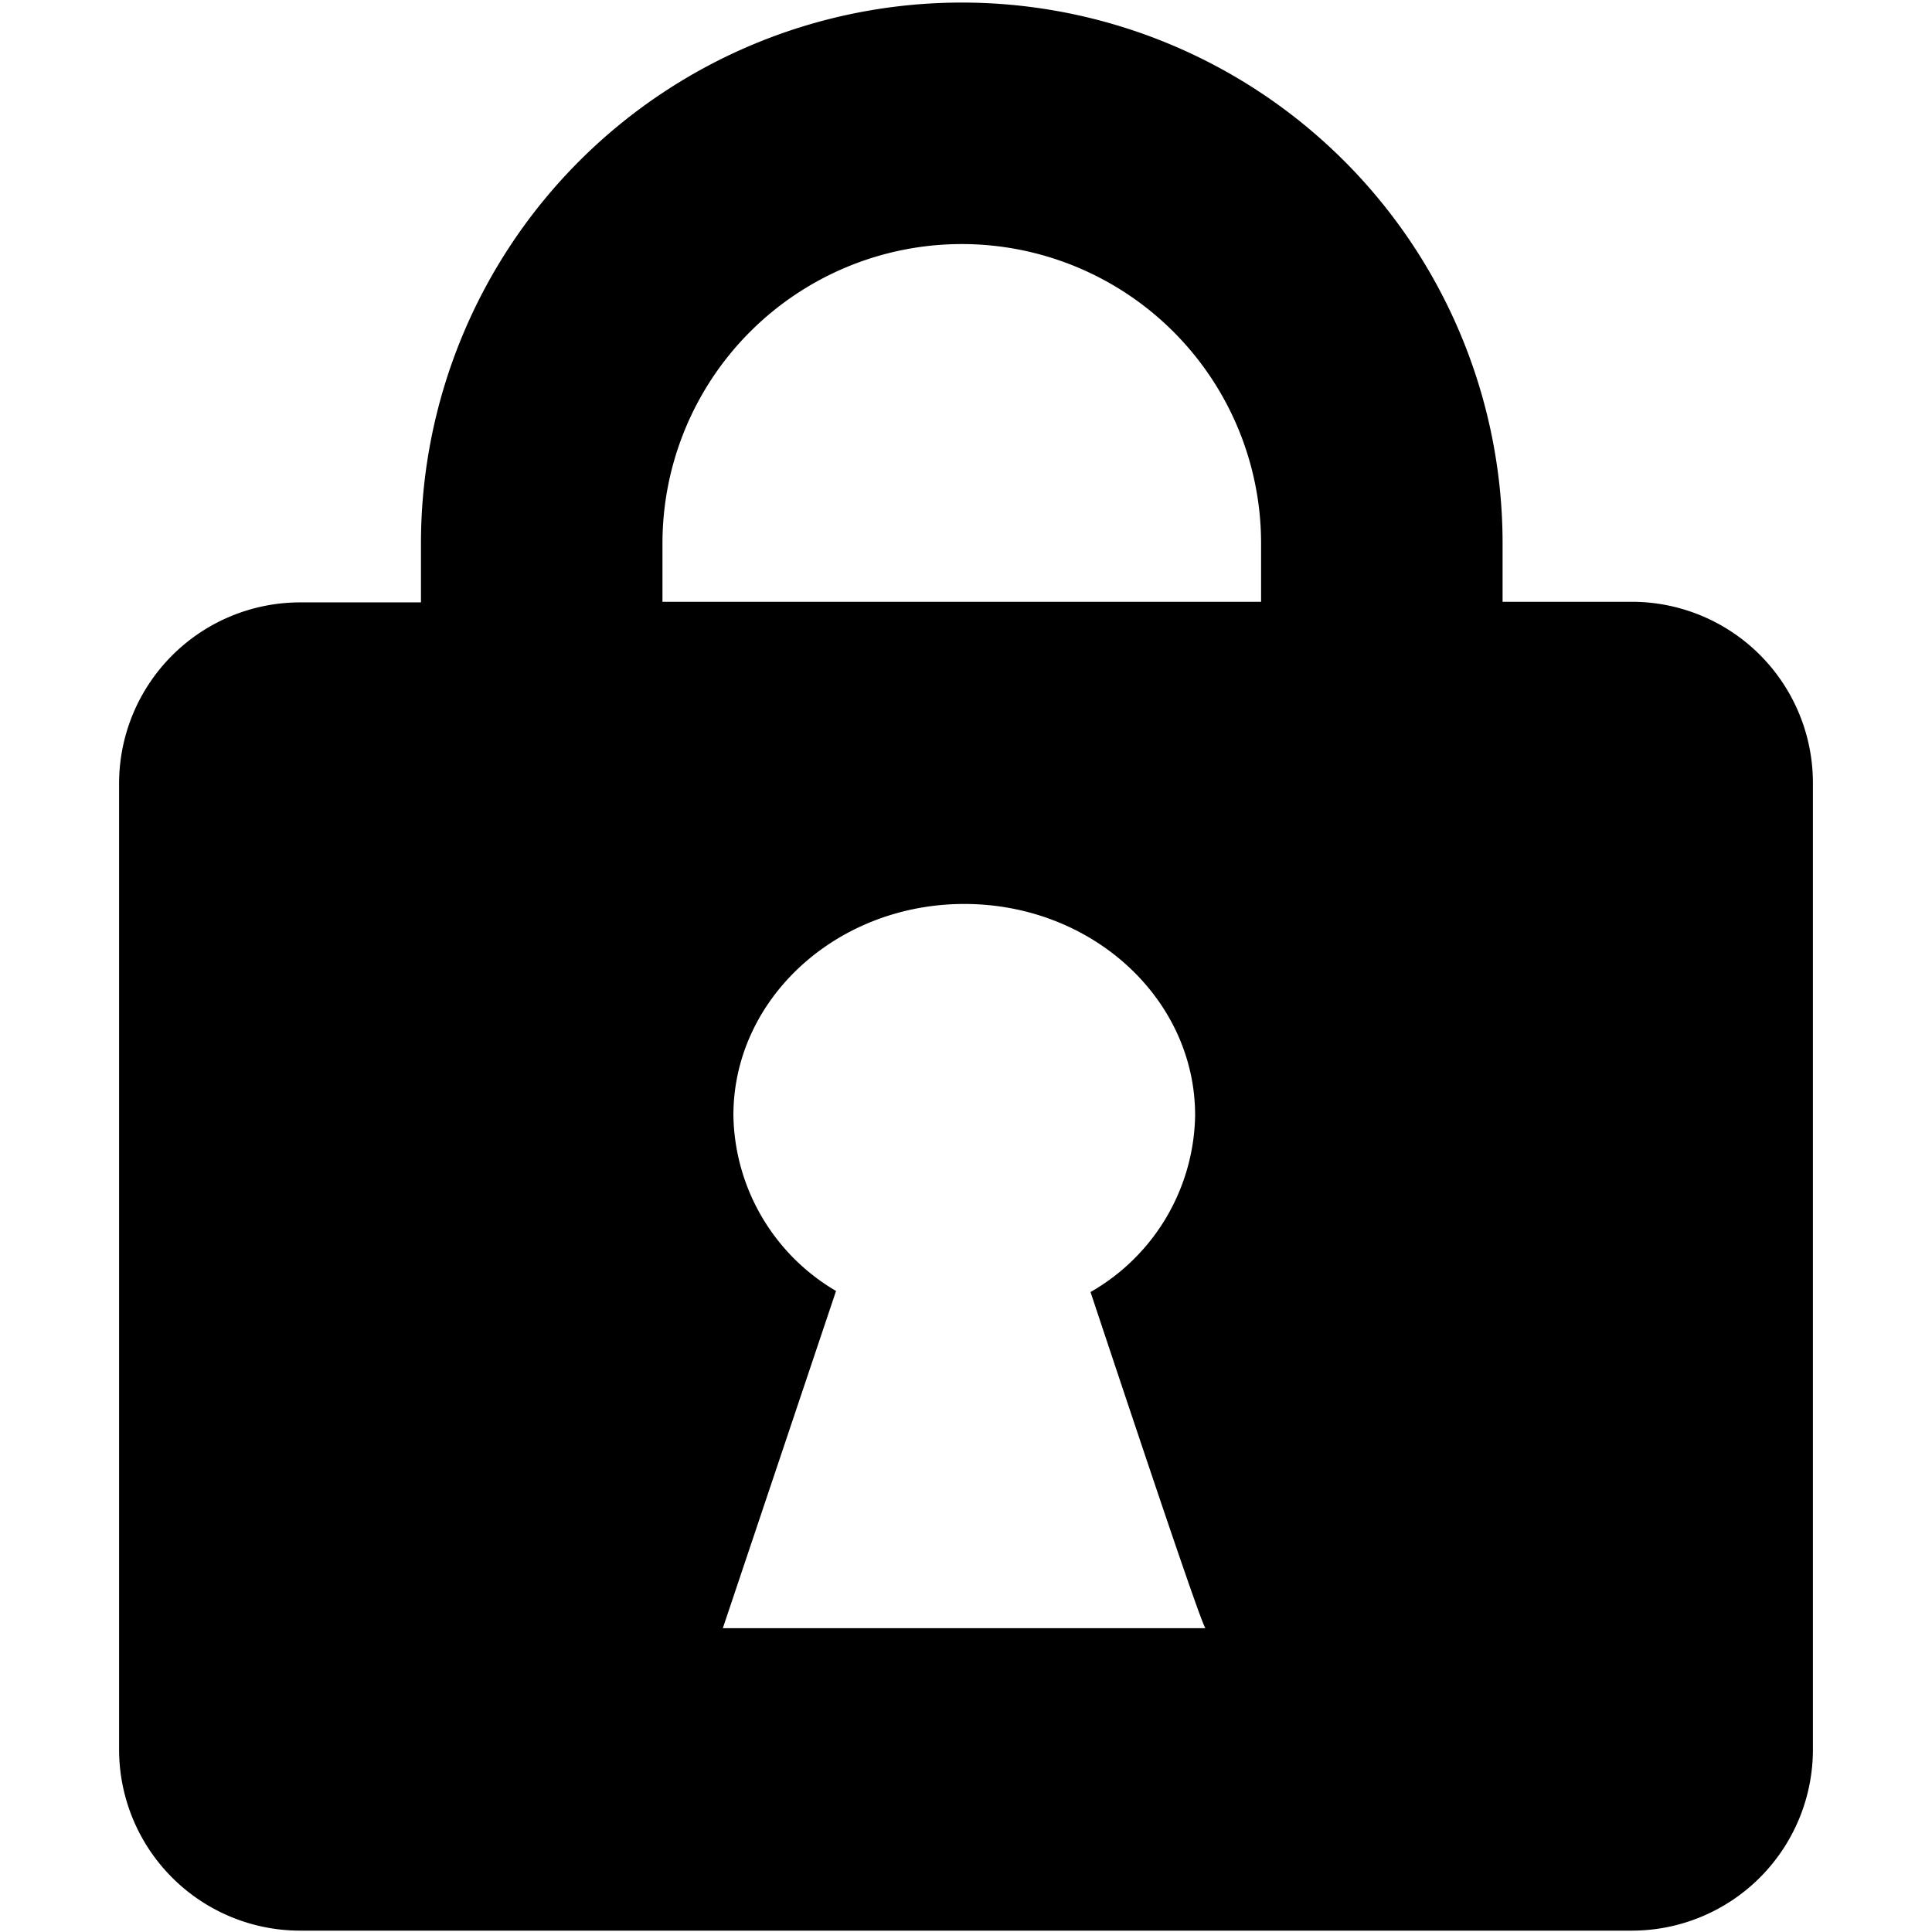 <svg xmlns="http://www.w3.org/2000/svg" viewBox="0 0 128 128"><path fill="none" d="M84 36.1a19.84 19.84 0 10-39.67 0V40H84z"/><path d="M108.11 39.87h-8.56V36a35.83 35.83 0 00-71.66 0v3.91h-8a12 12 0 00-12 12v64a12 12 0 0012 12h88.22a12 12 0 0012-12v-64a12 12 0 00-12-12.04zm-60.22 68l7.5-22.34a13.73 13.73 0 01-6.8-11.64c0-7.73 6.85-14 15.3-14s15.29 6.27 15.29 14a13.73 13.73 0 01-6.93 11.71c3.71 11.15 7.3 21.85 7.61 22.27zm35.66-68H43.89V36a19.83 19.83 0 1139.66 0z"/></svg>